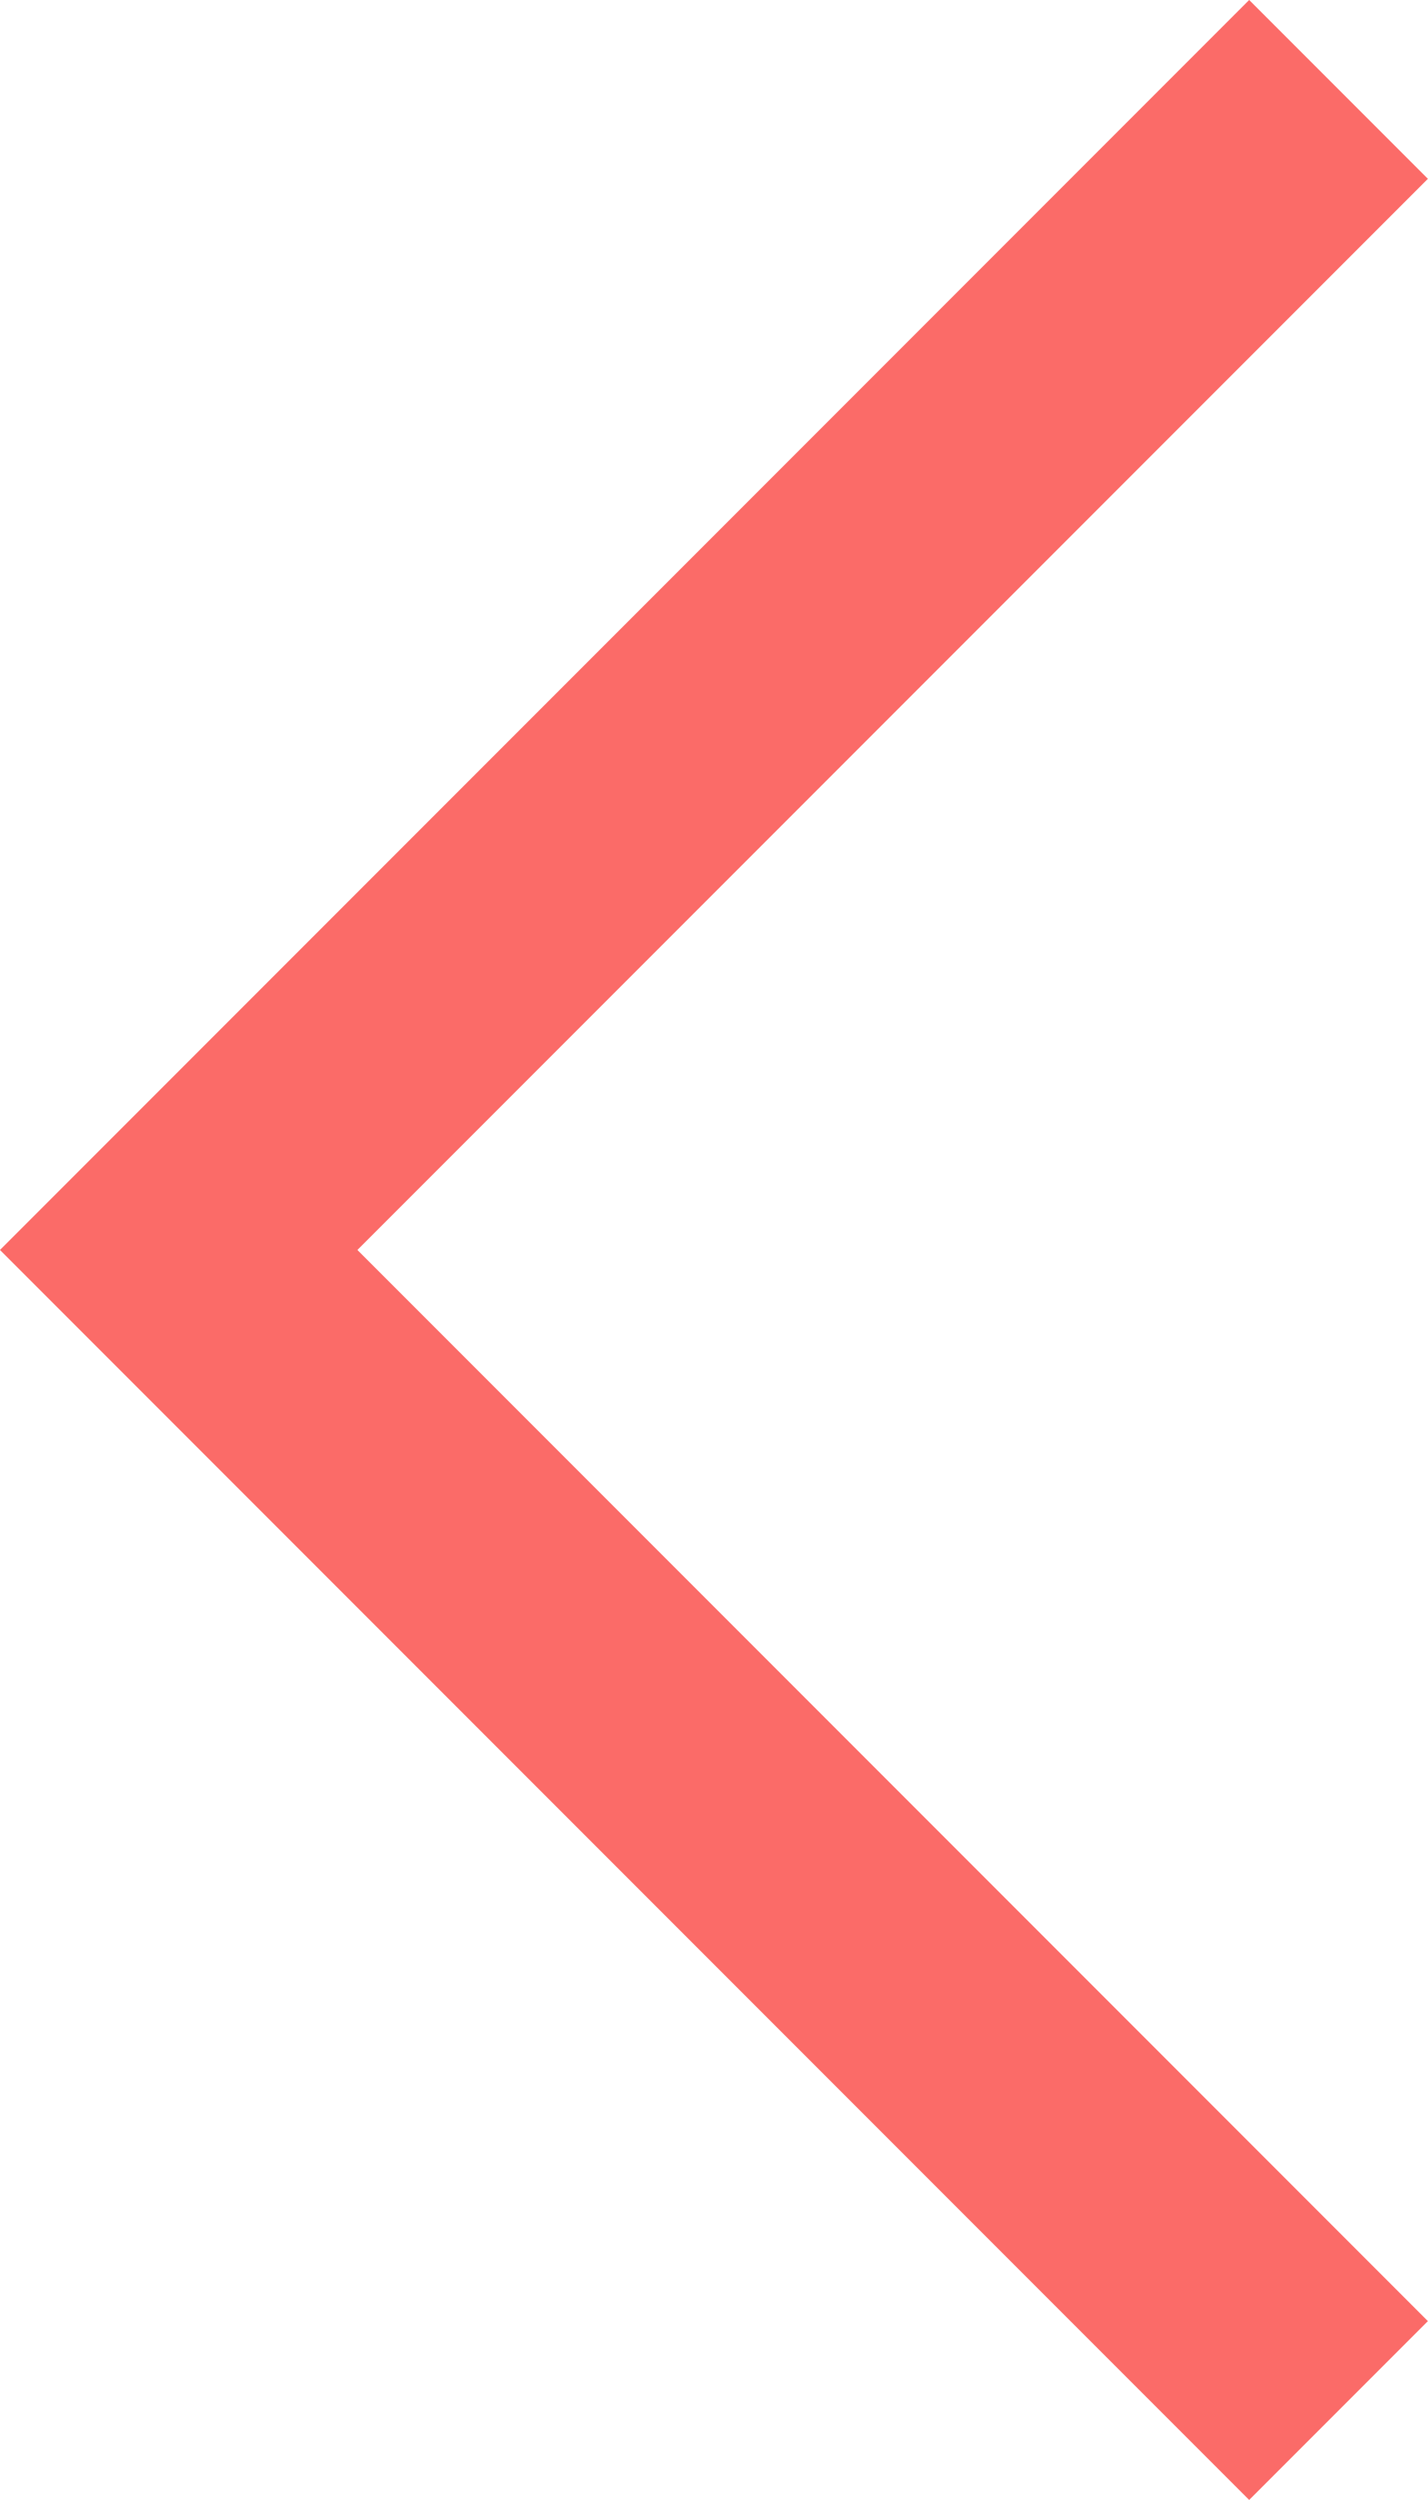 <svg xmlns="http://www.w3.org/2000/svg" width="11.3" height="19.771" viewBox="0 0 11.3 19.771">
  <path id="Path_1" data-name="Path 1" d="M949.07,28l-9.178,9.178,9.178,9.178" transform="translate(-938.478 -27.293)" fill="none" stroke="#fb6b68" stroke-width="2"/>
</svg>
